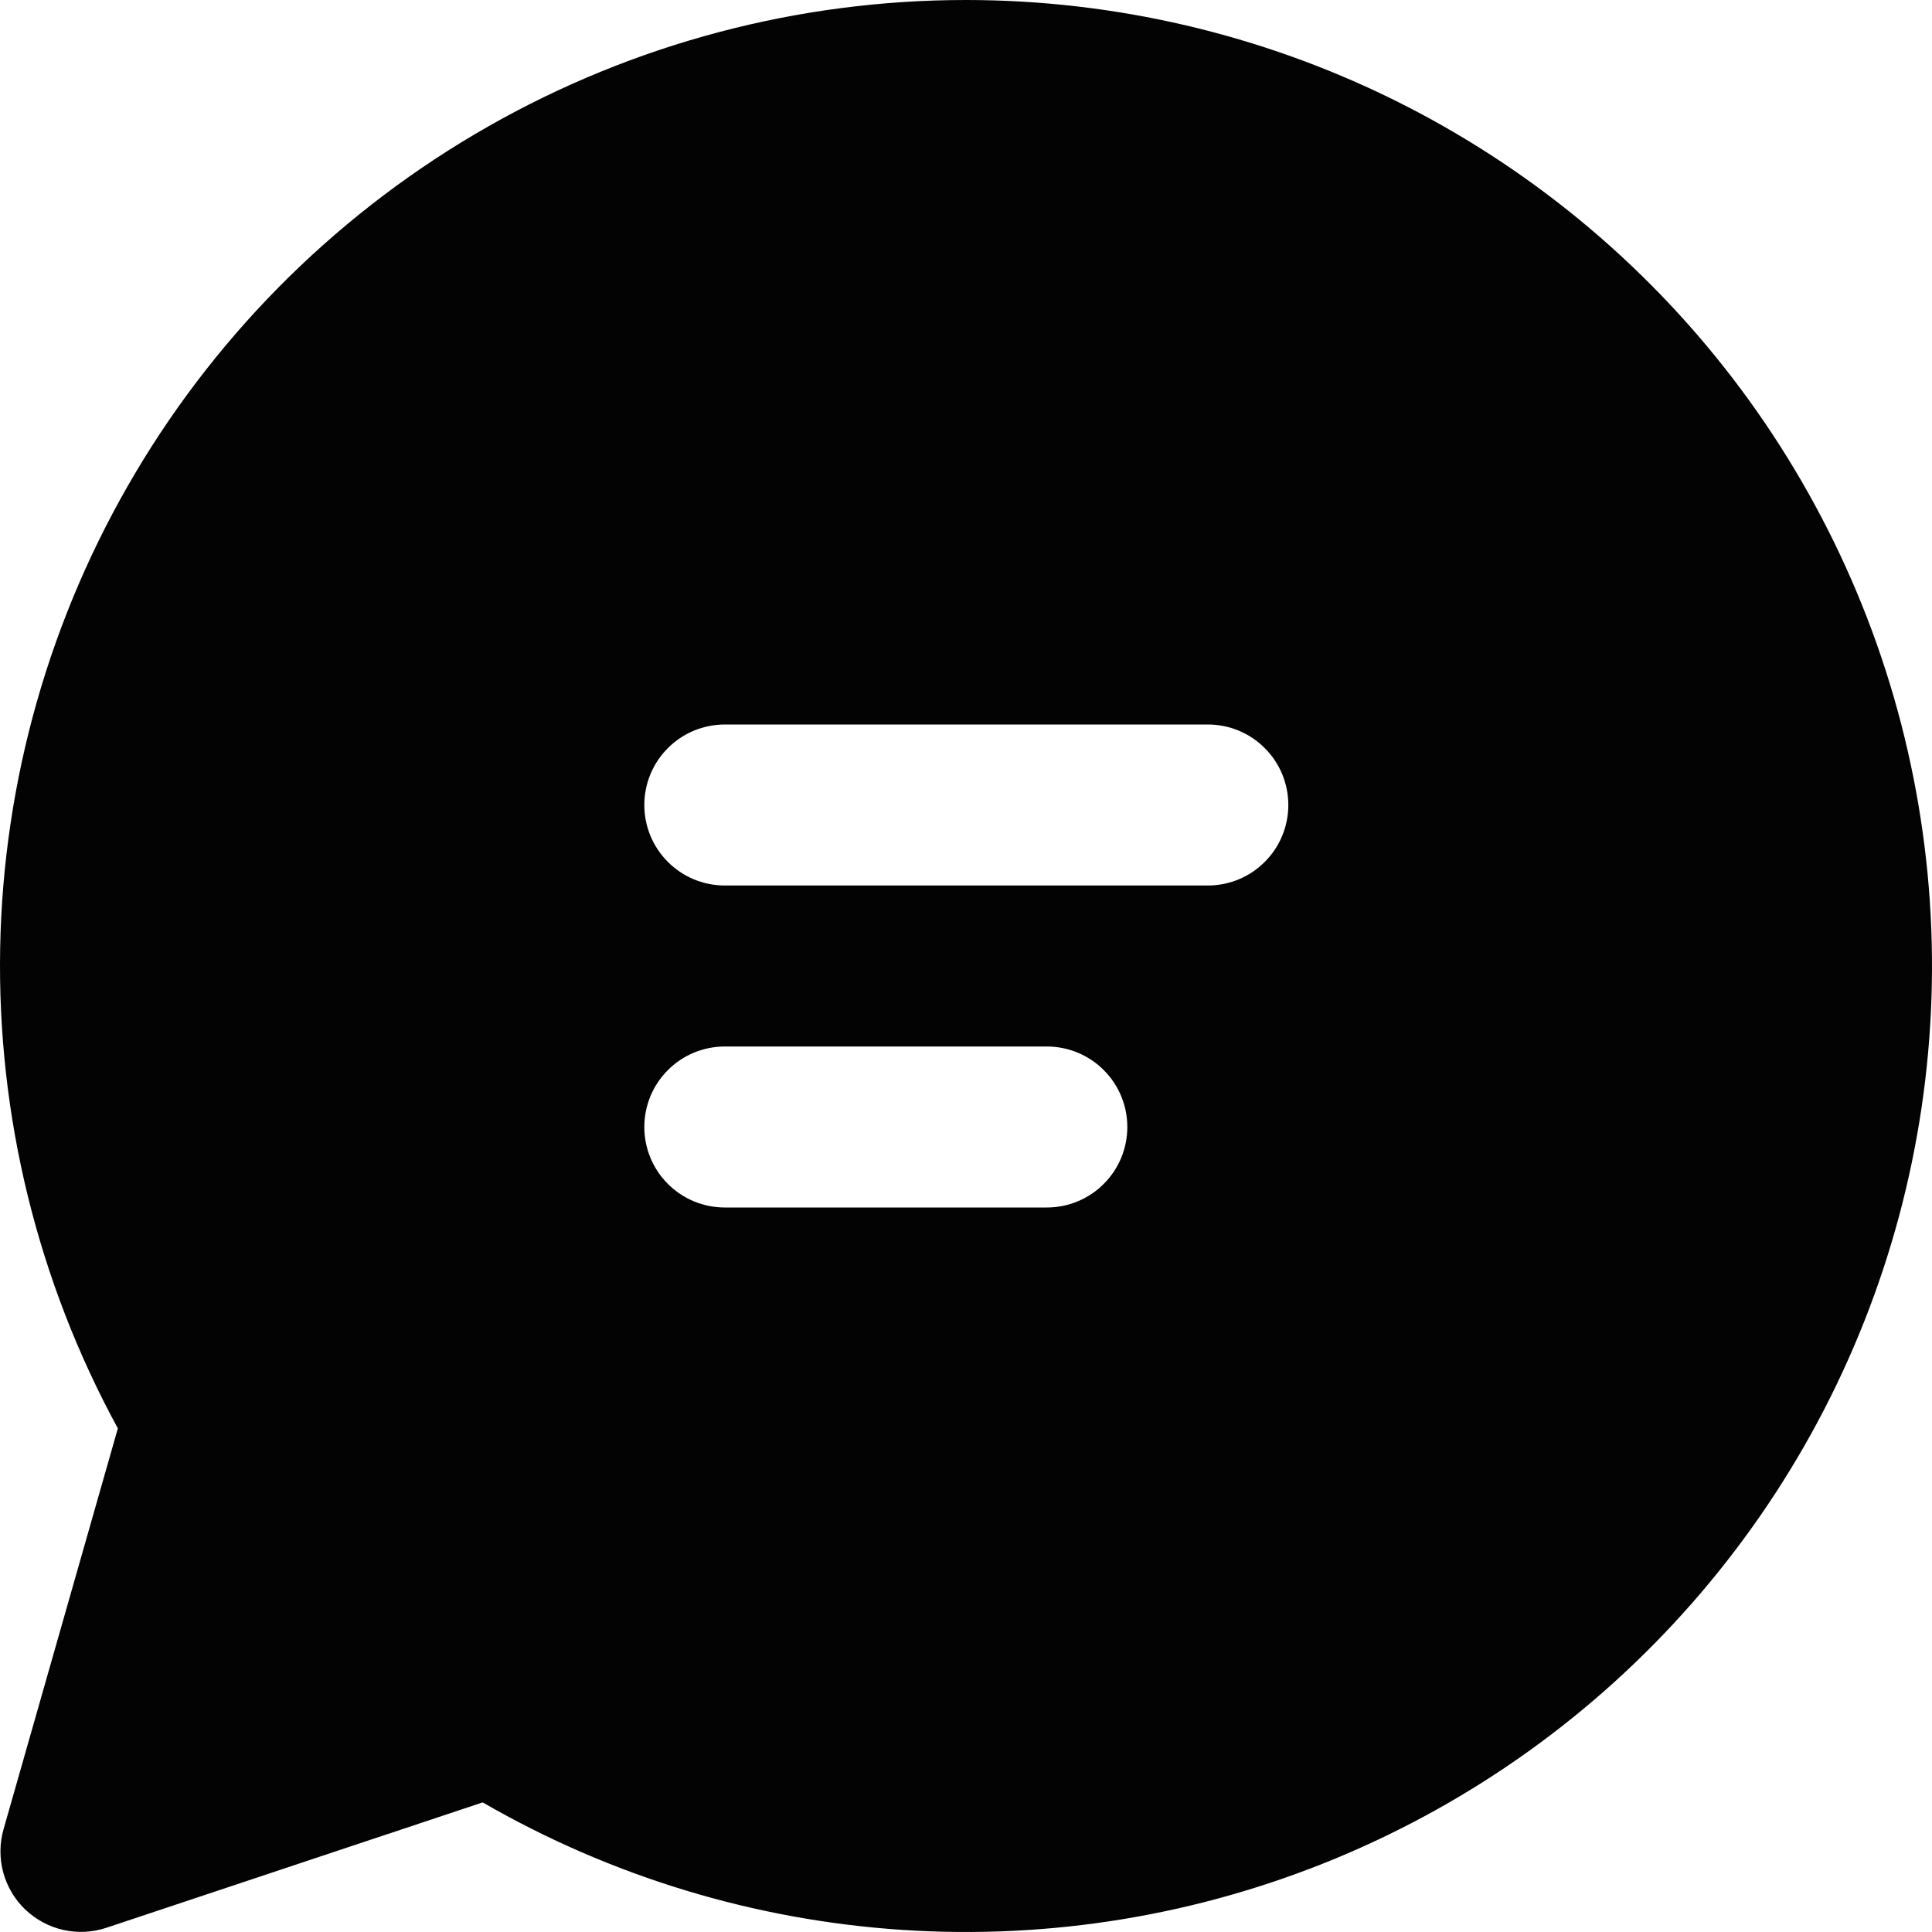 <svg width="24" height="24" viewBox="0 0 24 24" fill="none" xmlns="http://www.w3.org/2000/svg">
<g clip-path="url(#clip0_5035_2150)">
<path d="M12.004 6.80206e-07C9.922 -0.001 7.876 0.54 6.066 1.57C4.257 2.599 2.746 4.082 1.683 5.872C0.62 7.662 0.04 9.697 0.002 11.779C-0.036 13.86 0.468 15.916 1.464 17.744L0.044 22.724C-0.006 22.899 -0.007 23.084 0.04 23.26C0.088 23.435 0.182 23.595 0.313 23.72C0.445 23.846 0.608 23.934 0.785 23.974C0.962 24.014 1.147 24.005 1.32 23.948L5.996 22.39C7.59 23.311 9.374 23.853 11.211 23.974C13.047 24.095 14.887 23.792 16.588 23.088C18.289 22.384 19.805 21.299 21.019 19.915C22.233 18.532 23.113 16.888 23.59 15.11C24.067 13.332 24.129 11.469 23.77 9.663C23.412 7.858 22.643 6.159 21.523 4.698C20.403 3.237 18.962 2.054 17.311 1.239C15.661 0.425 13.845 0.001 12.004 6.80206e-07ZM8.004 10C8.004 9.735 8.109 9.48 8.297 9.293C8.484 9.105 8.739 9 9.004 9H15.004C15.269 9 15.524 9.105 15.711 9.293C15.899 9.48 16.004 9.735 16.004 10C16.004 10.265 15.899 10.52 15.711 10.707C15.524 10.895 15.269 11 15.004 11H9.004C8.739 11 8.484 10.895 8.297 10.707C8.109 10.52 8.004 10.265 8.004 10ZM9.004 13H13.004C13.269 13 13.524 13.105 13.711 13.293C13.899 13.48 14.004 13.735 14.004 14C14.004 14.265 13.899 14.52 13.711 14.707C13.524 14.895 13.269 15 13.004 15H9.004C8.739 15 8.484 14.895 8.297 14.707C8.109 14.52 8.004 14.265 8.004 14C8.004 13.735 8.109 13.48 8.297 13.293C8.484 13.105 8.739 13 9.004 13Z" fill="#030303"/>
</g>
<defs>
<clipPath id="clip0_5035_2150">
<rect width="24" height="24" fill="white"/>
</clipPath>
</defs>
</svg>
